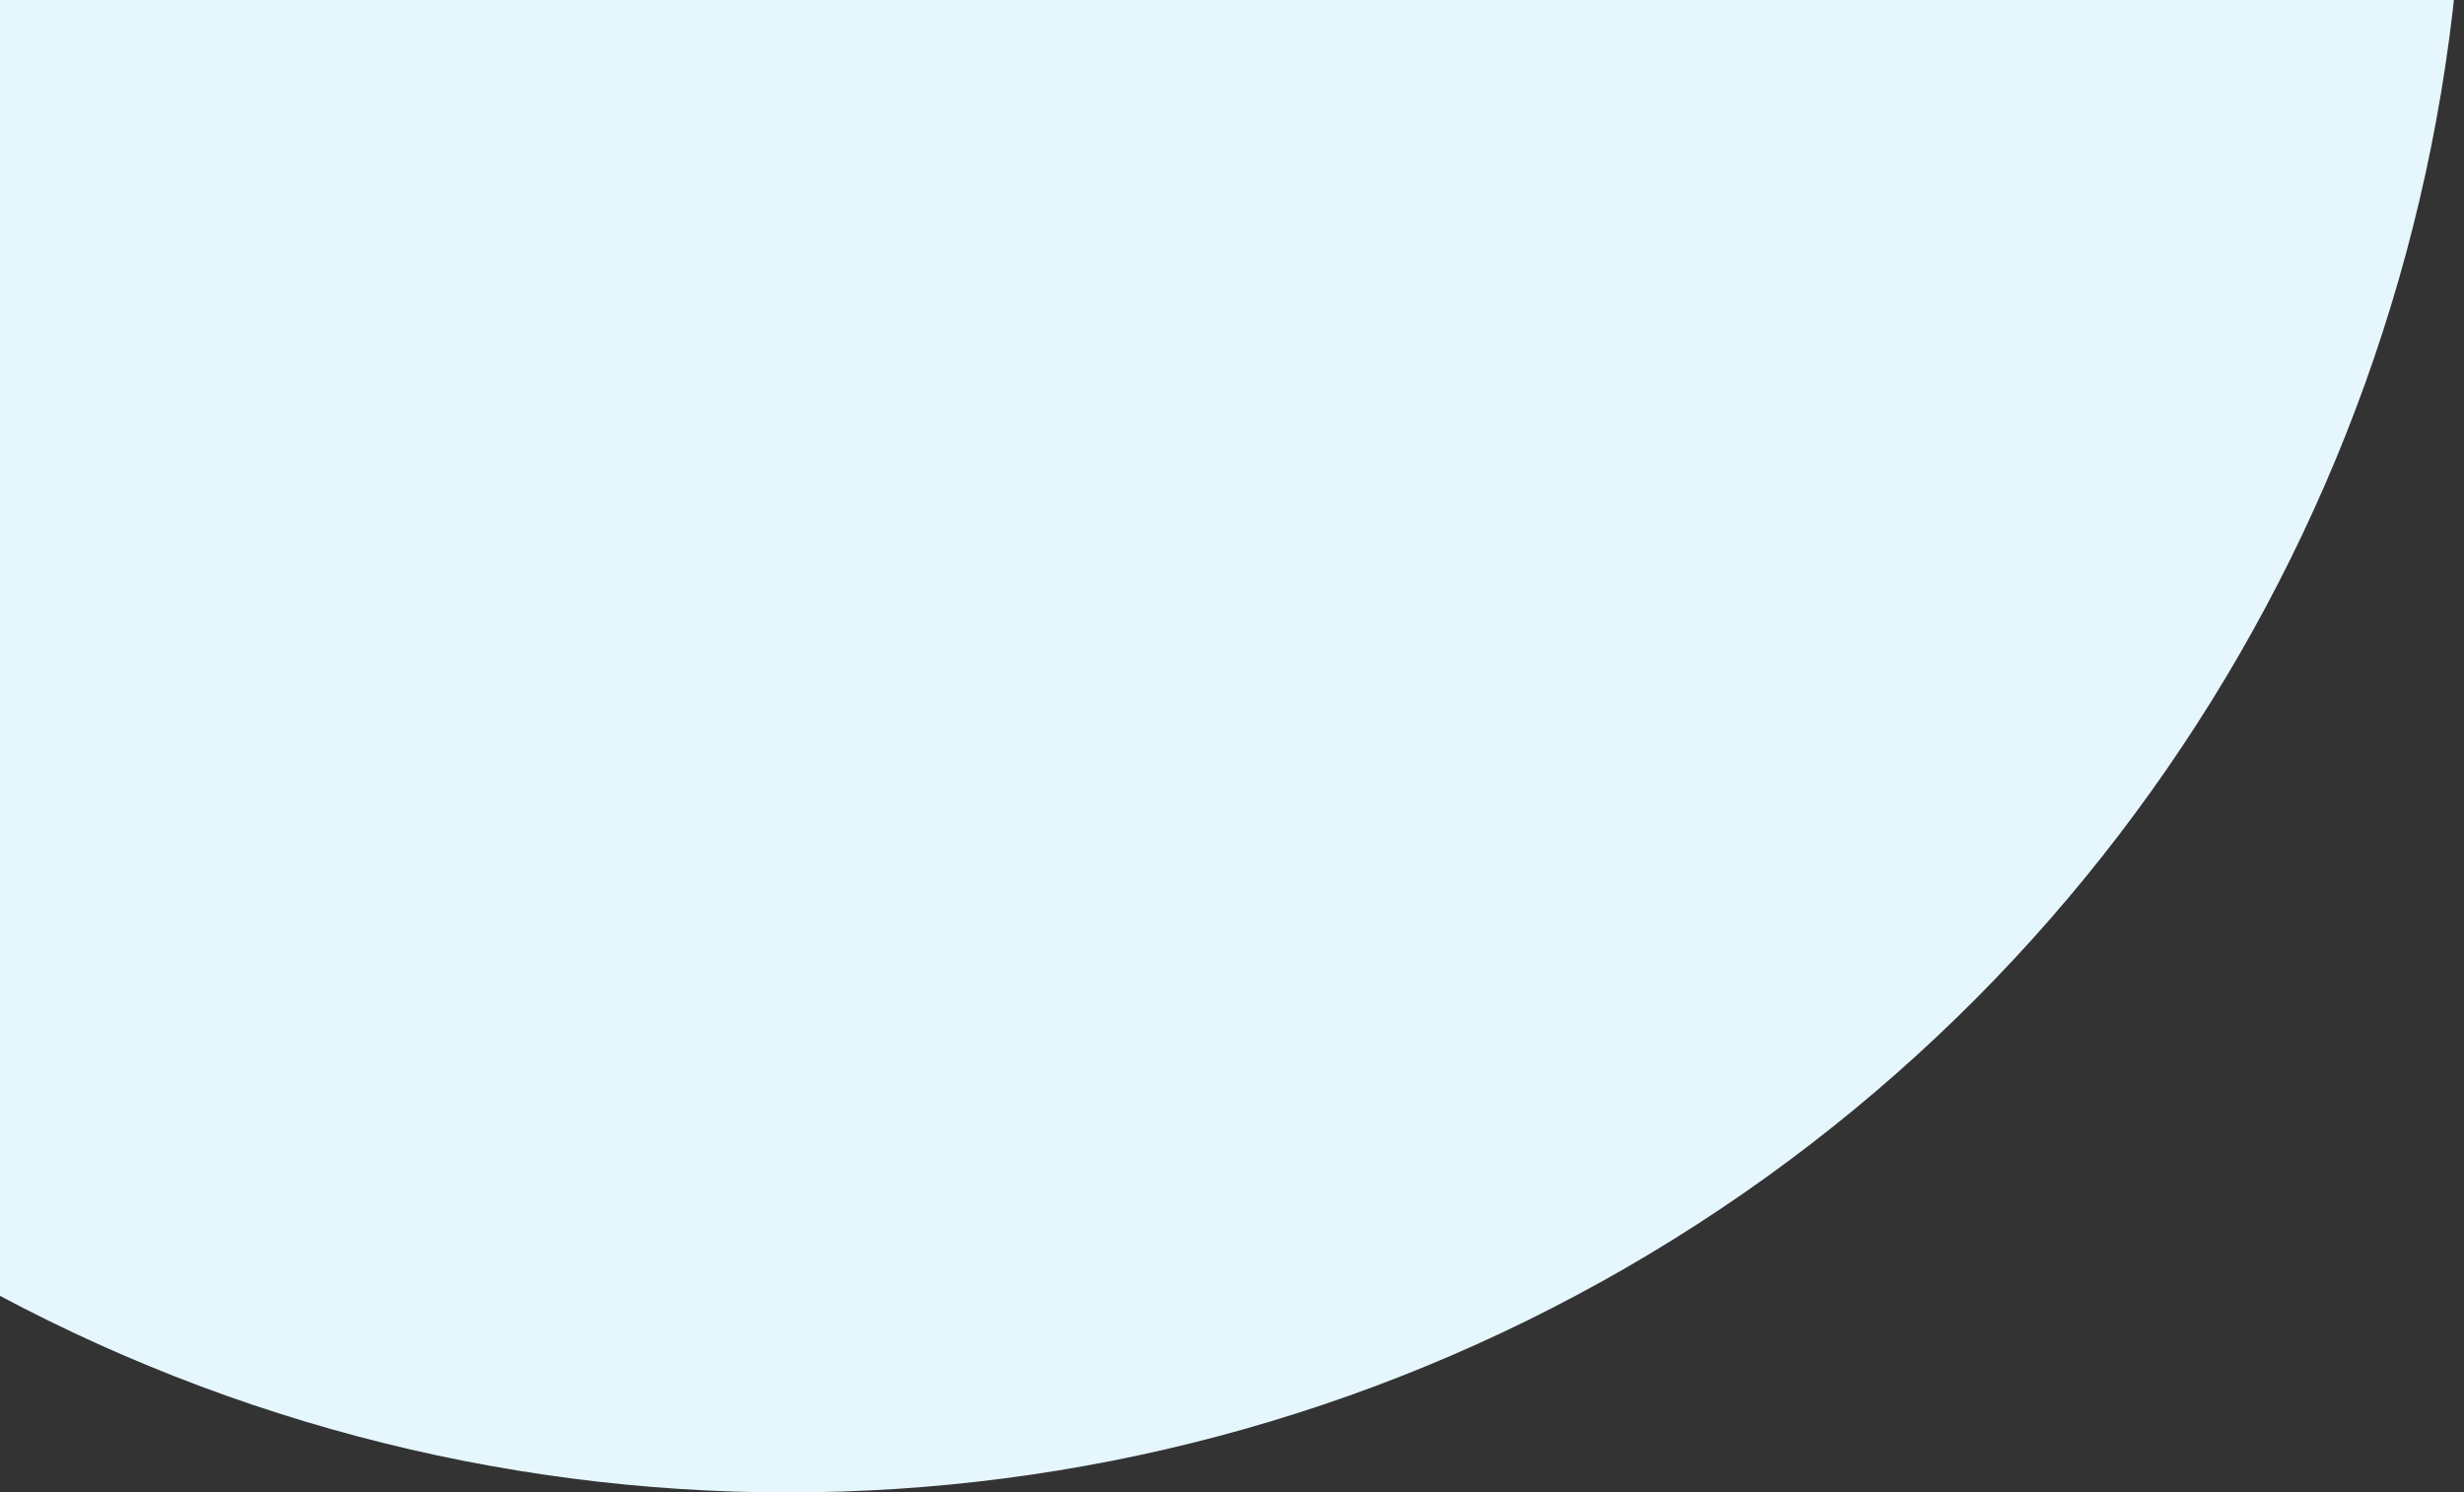 <svg width="1489" height="902" viewBox="0 0 1489 902" fill="none" xmlns="http://www.w3.org/2000/svg">
<rect x="0" y="0" width="1489" height="902" fill="#333333" stroke="none"/>
<circle cx="476" cy="-111" r="1013" fill="#E5F6FD"/>
</svg>
